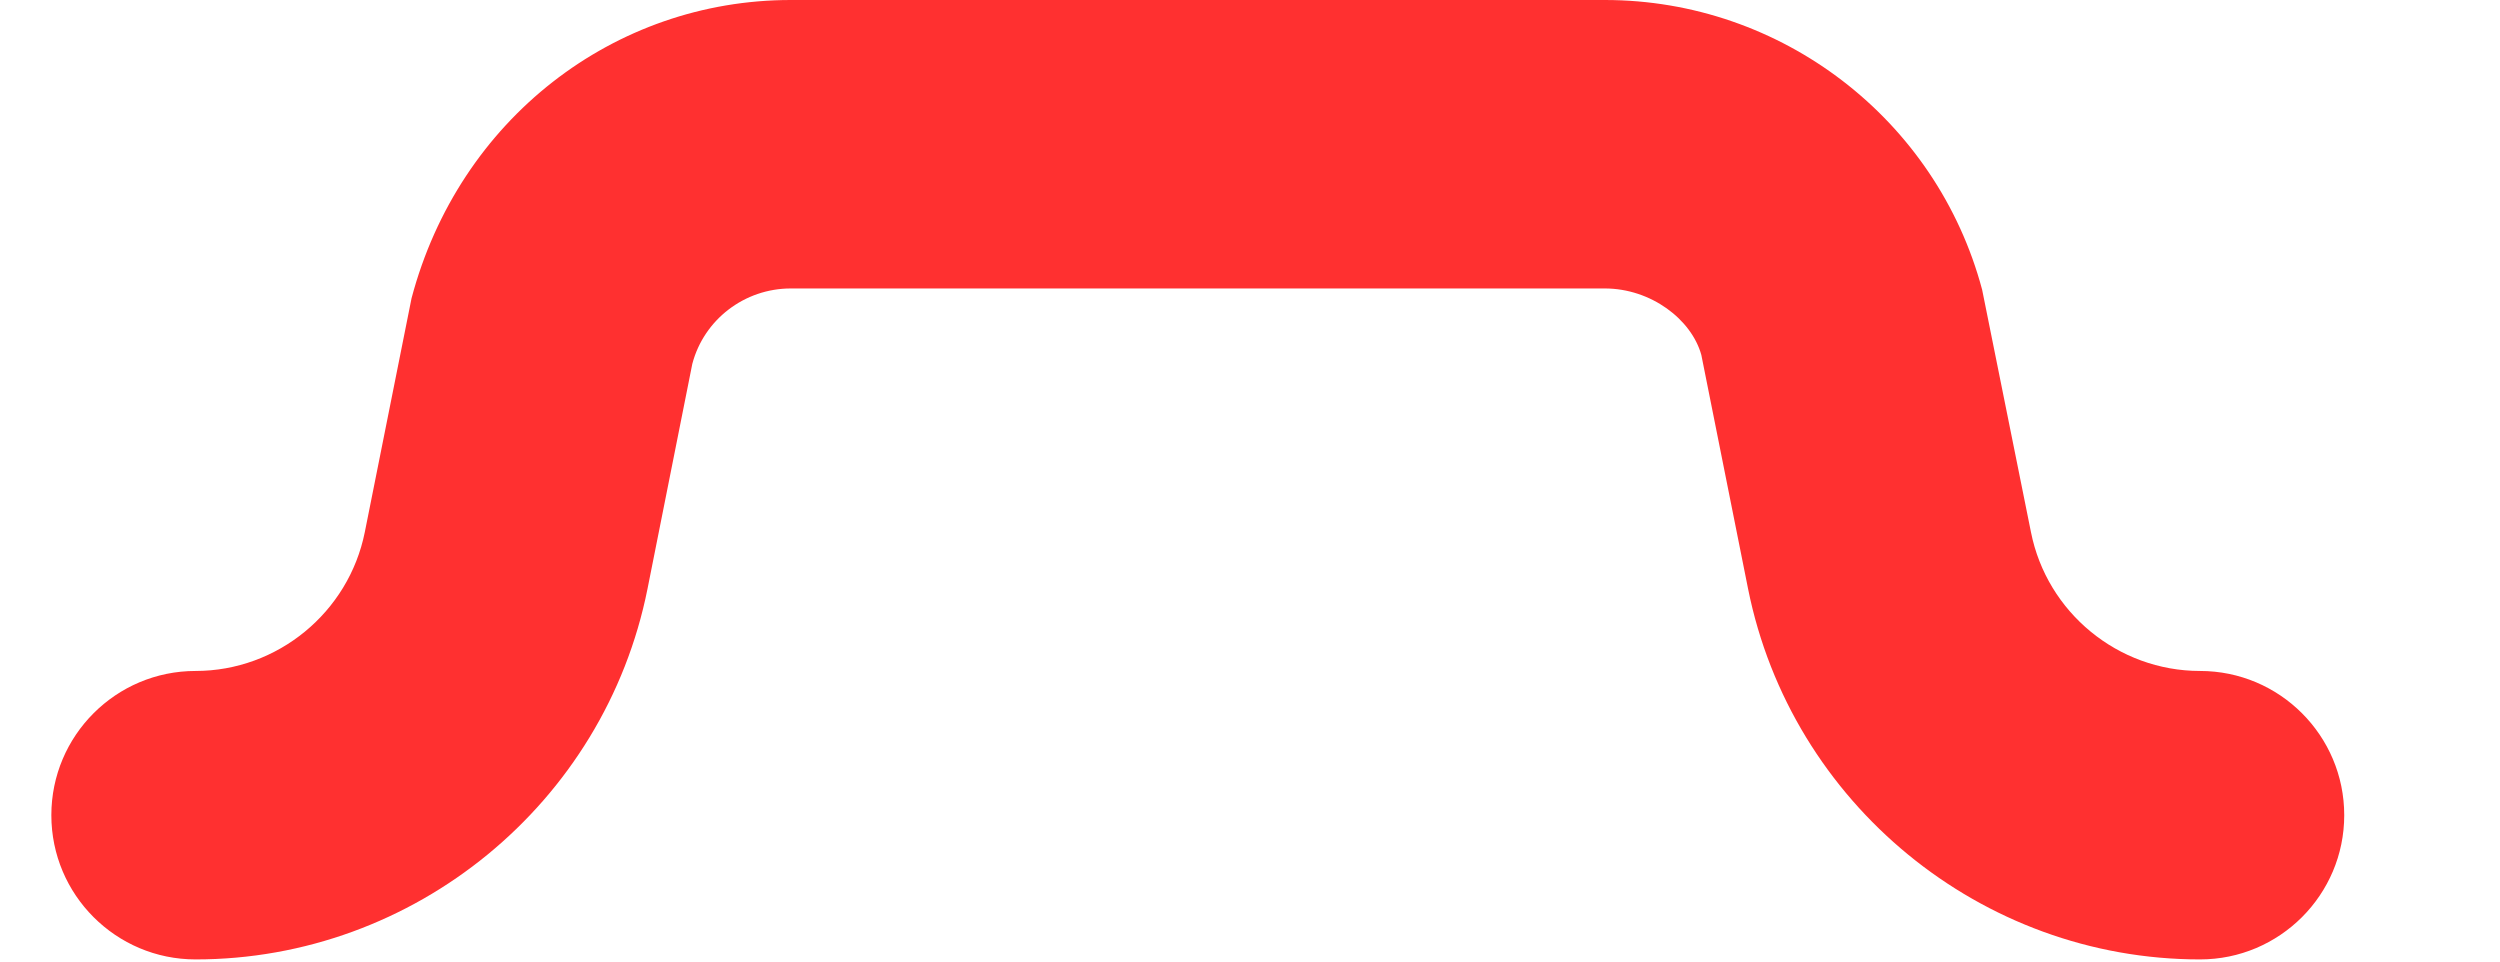 <svg width="13" height="5" viewBox="0 0 13 5" fill="none" xmlns="http://www.w3.org/2000/svg">
<path fill-rule="evenodd" clip-rule="evenodd" d="M11.44 4.989C10.302 4.989 9.314 4.178 9.09 3.062L8.847 1.846C8.796 1.661 8.585 1.5 8.345 1.5H4.112C3.872 1.5 3.661 1.661 3.6 1.892L3.367 3.062C3.144 4.178 2.155 4.989 1.017 4.989C0.603 4.989 0.267 4.653 0.267 4.239C0.267 3.825 0.603 3.489 1.017 3.489C1.443 3.489 1.813 3.185 1.897 2.767L2.14 1.551C2.387 0.619 3.194 0 4.112 0H8.345C9.263 0 10.07 0.619 10.307 1.506L10.561 2.767C10.644 3.185 11.014 3.489 11.44 3.489C11.854 3.489 12.19 3.825 12.19 4.239C12.19 4.653 11.854 4.989 11.44 4.989Z" fill="#FF3030"/>
</svg>
